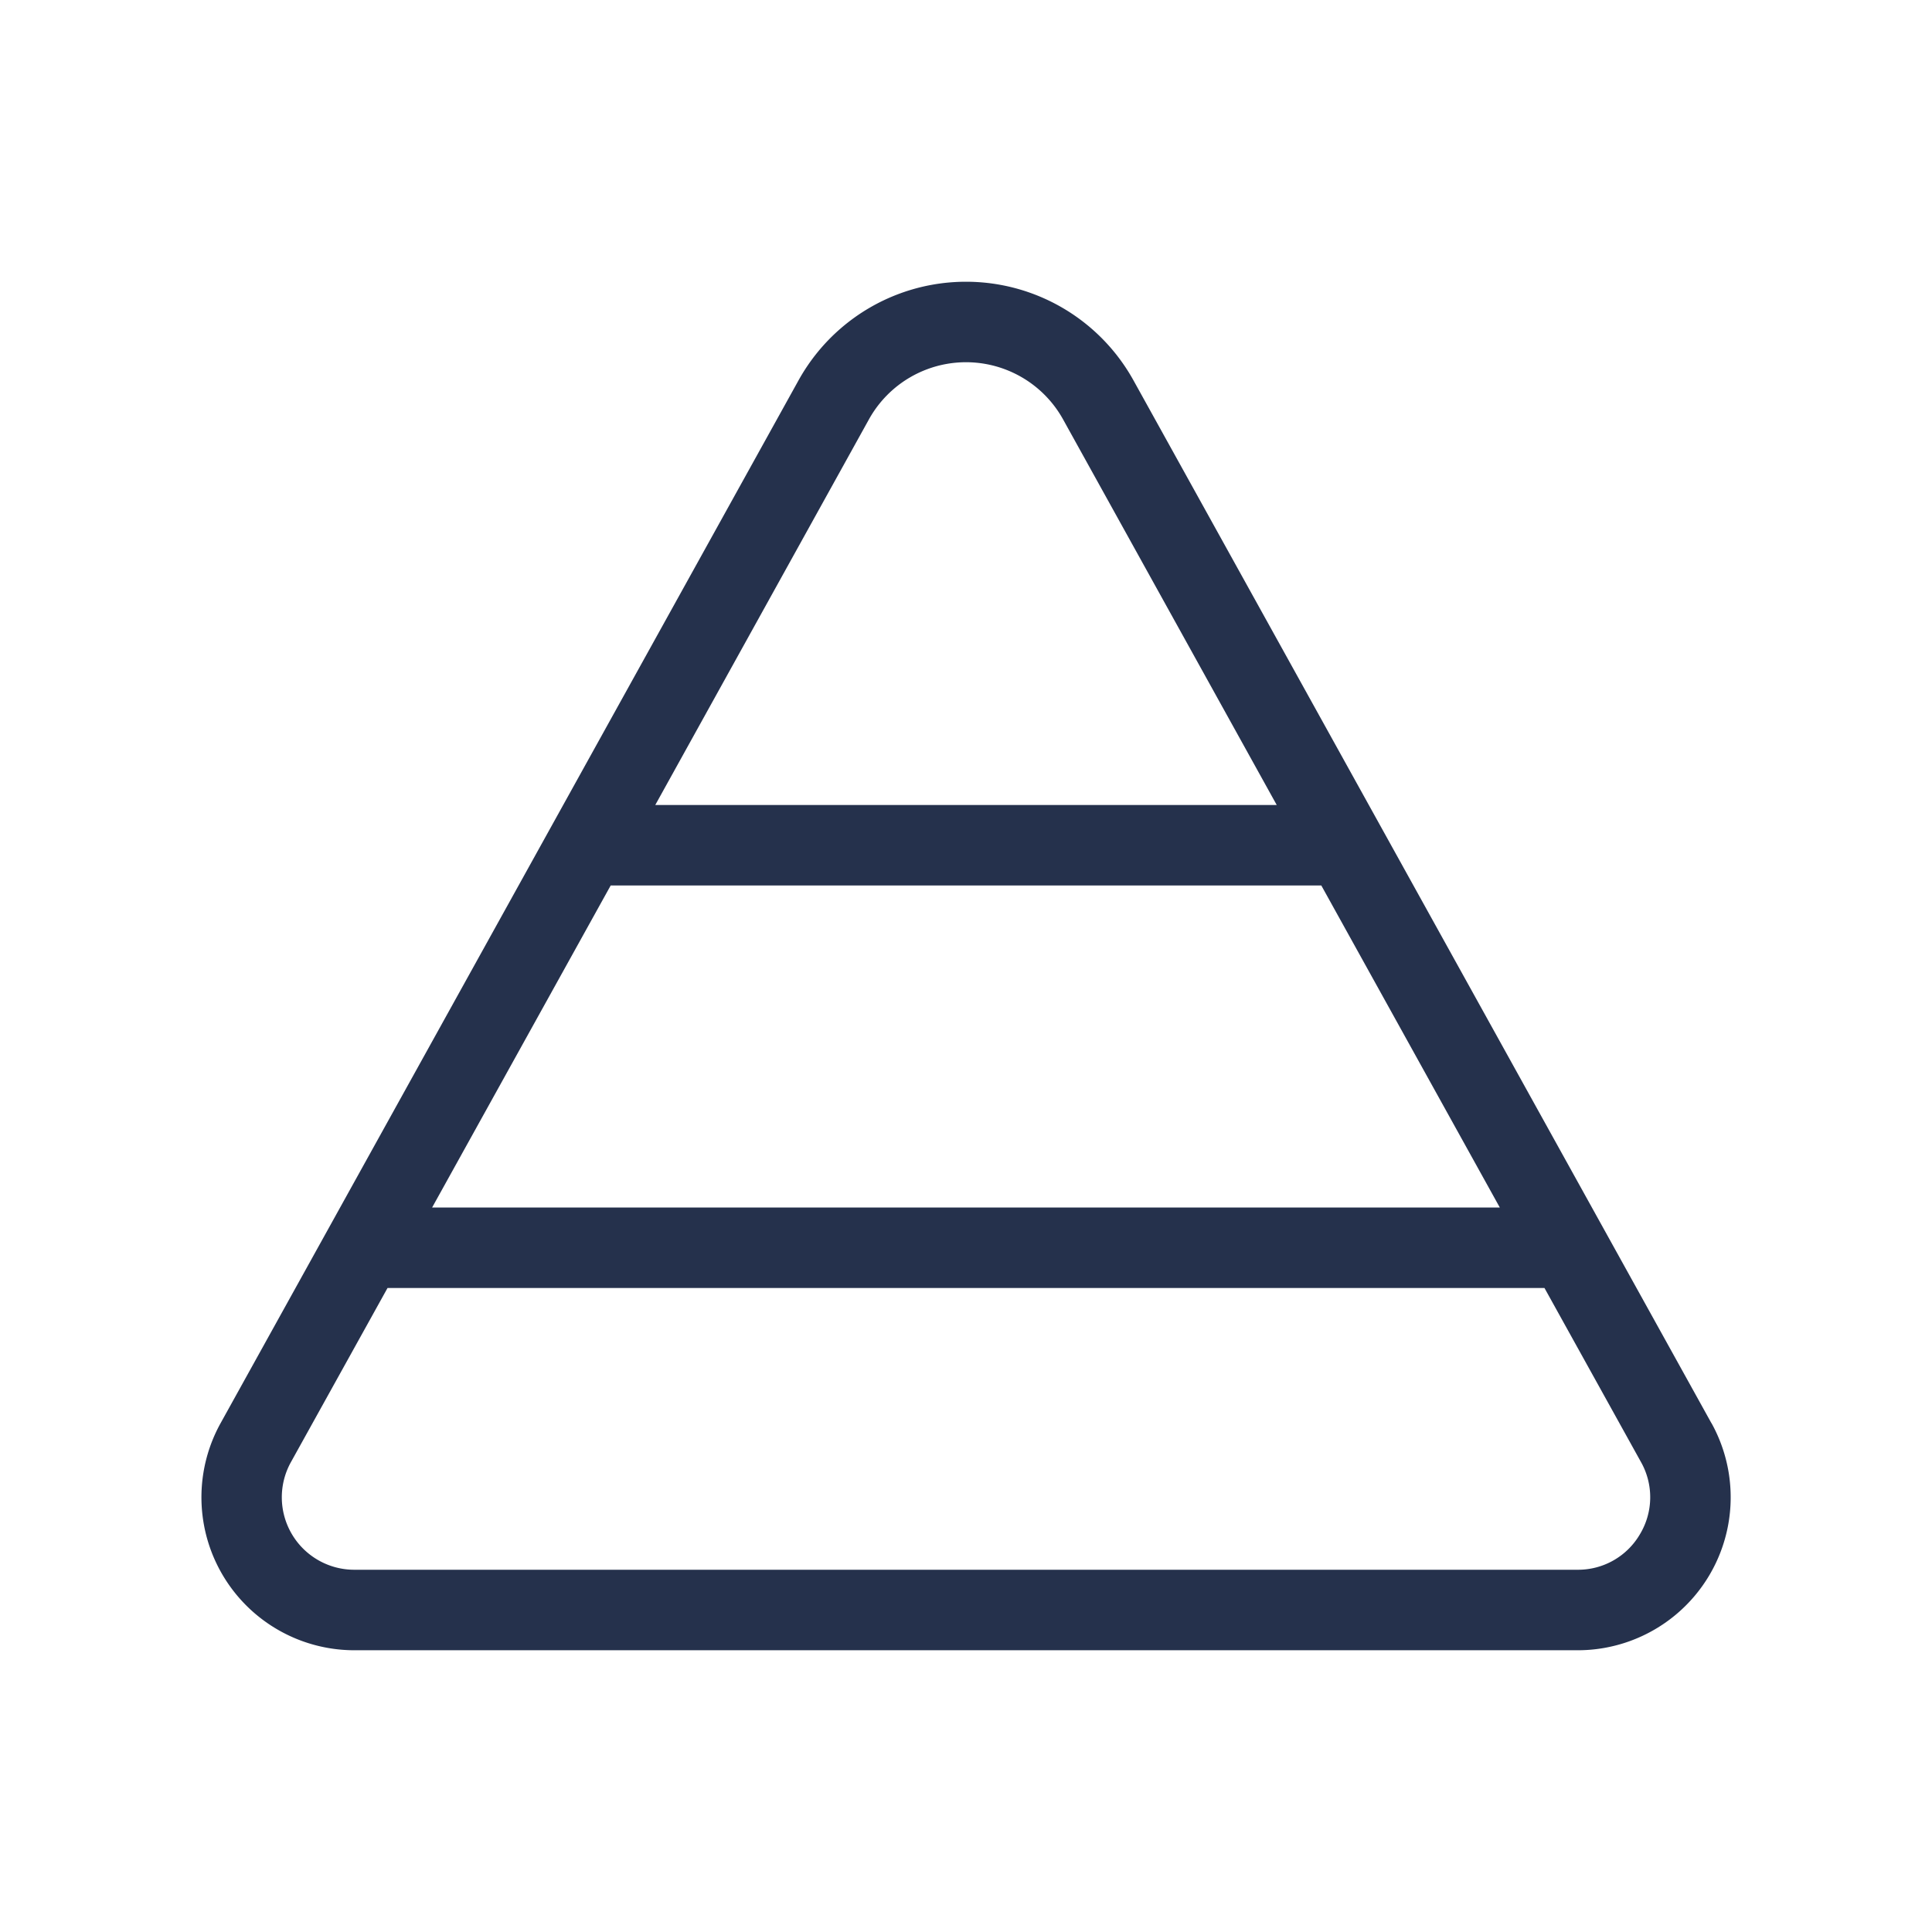 <svg id="Layer" xmlns="http://www.w3.org/2000/svg" viewBox="0 0 24 24"><defs><style>.cls-1{fill:#25314c;}</style></defs><path id="chart-pyramid" class="cls-1" d="M21.26,17.679,14.081,4.726a2.379,2.379,0,0,0-4.162,0L2.741,17.678A1.9,1.9,0,0,0,4.4,20.5H19.6a1.9,1.9,0,0,0,1.661-2.821ZM7.586,11h8.828l2.217,4H5.368Zm3.208-5.79a1.379,1.379,0,0,1,2.412,0L15.86,10H8.14Zm9.579,13.847a.89.89,0,0,1-.774.443H4.4a.9.9,0,0,1-.786-1.337L4.814,16H19.186l1.2,2.164A.891.891,0,0,1,20.373,19.057Z"/></svg>